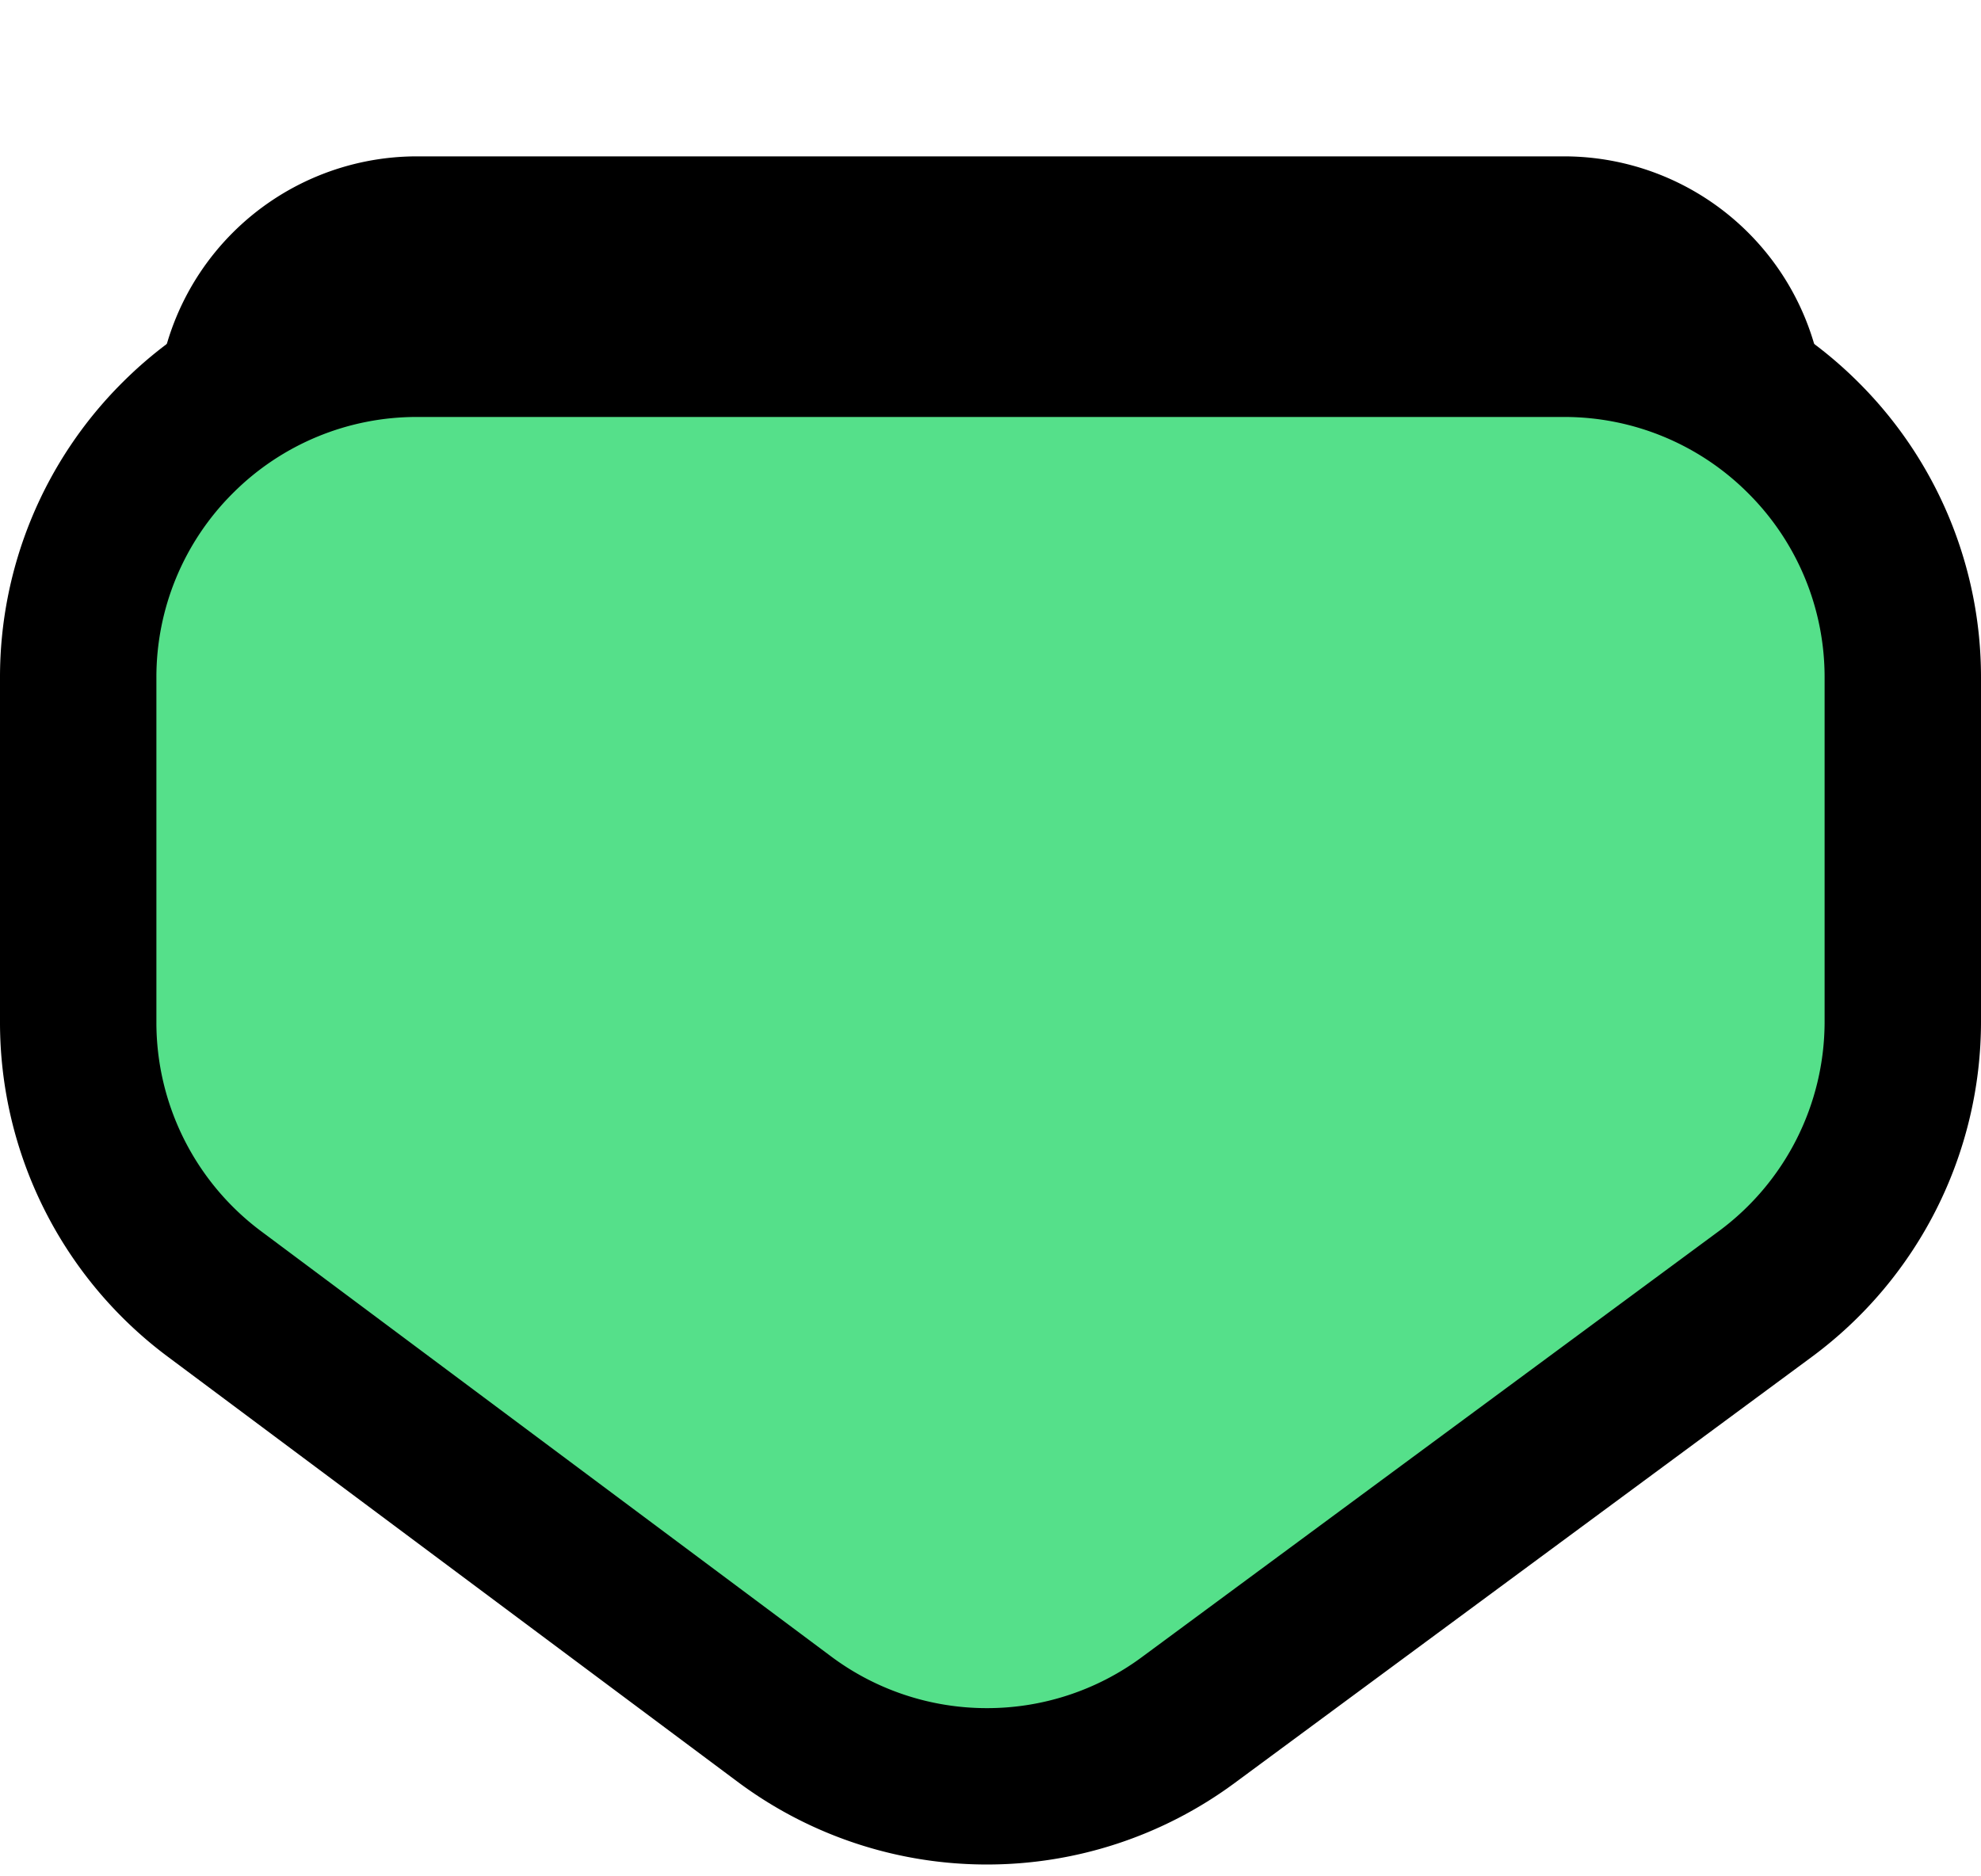 <svg width="38" height="36" xmlns="http://www.w3.org/2000/svg" xmlns:xlink="http://www.w3.org/1999/xlink"><defs><filter x="-17.2%" y="-16.4%" width="134.4%" height="156.8%" filterUnits="objectBoundingBox" id="a"><feMorphology radius="3" operator="dilate" in="SourceAlpha" result="shadowSpreadOuter1"/><feOffset dy="5" in="shadowSpreadOuter1" result="shadowOffsetOuter1"/><feComposite in="shadowOffsetOuter1" in2="SourceAlpha" operator="out" result="shadowOffsetOuter1"/><feColorMatrix values="0 0 0 0 0 0 0 0 0 0 0 0 0 0 0 0 0 0 1 0" in="shadowOffsetOuter1"/></filter><path d="m882.01 132.377 10.932-8.157a5 5 0 0 1 5.96-.015l11.068 8.172A5 5 0 0 1 912 136.4v6.6a5 5 0 0 1-5 5h-22a5 5 0 0 1-5-5v-6.616a5 5 0 0 1 2.01-4.007Z" id="b"/></defs><g transform="matrix(1 0 0 -1 -877 156)" fill="none" fill-rule="evenodd"><use fill="#000" filter="url(#a)" xlink:href="#b"/><path stroke="#000" stroke-width="3" d="M895.916 121.727a6.49 6.49 0 0 1 3.877 1.271l11.068 8.173a6.5 6.5 0 0 1 2.639 5.229v6.6a6.48 6.48 0 0 1-1.904 4.596A6.48 6.48 0 0 1 907 149.5h-22a6.48 6.48 0 0 1-4.596-1.904A6.48 6.48 0 0 1 878.5 143v-6.616a6.5 6.5 0 0 1 2.613-5.21l10.932-8.157a6.49 6.49 0 0 1 3.87-1.29Z" fill="#55e08a"/></g></svg>